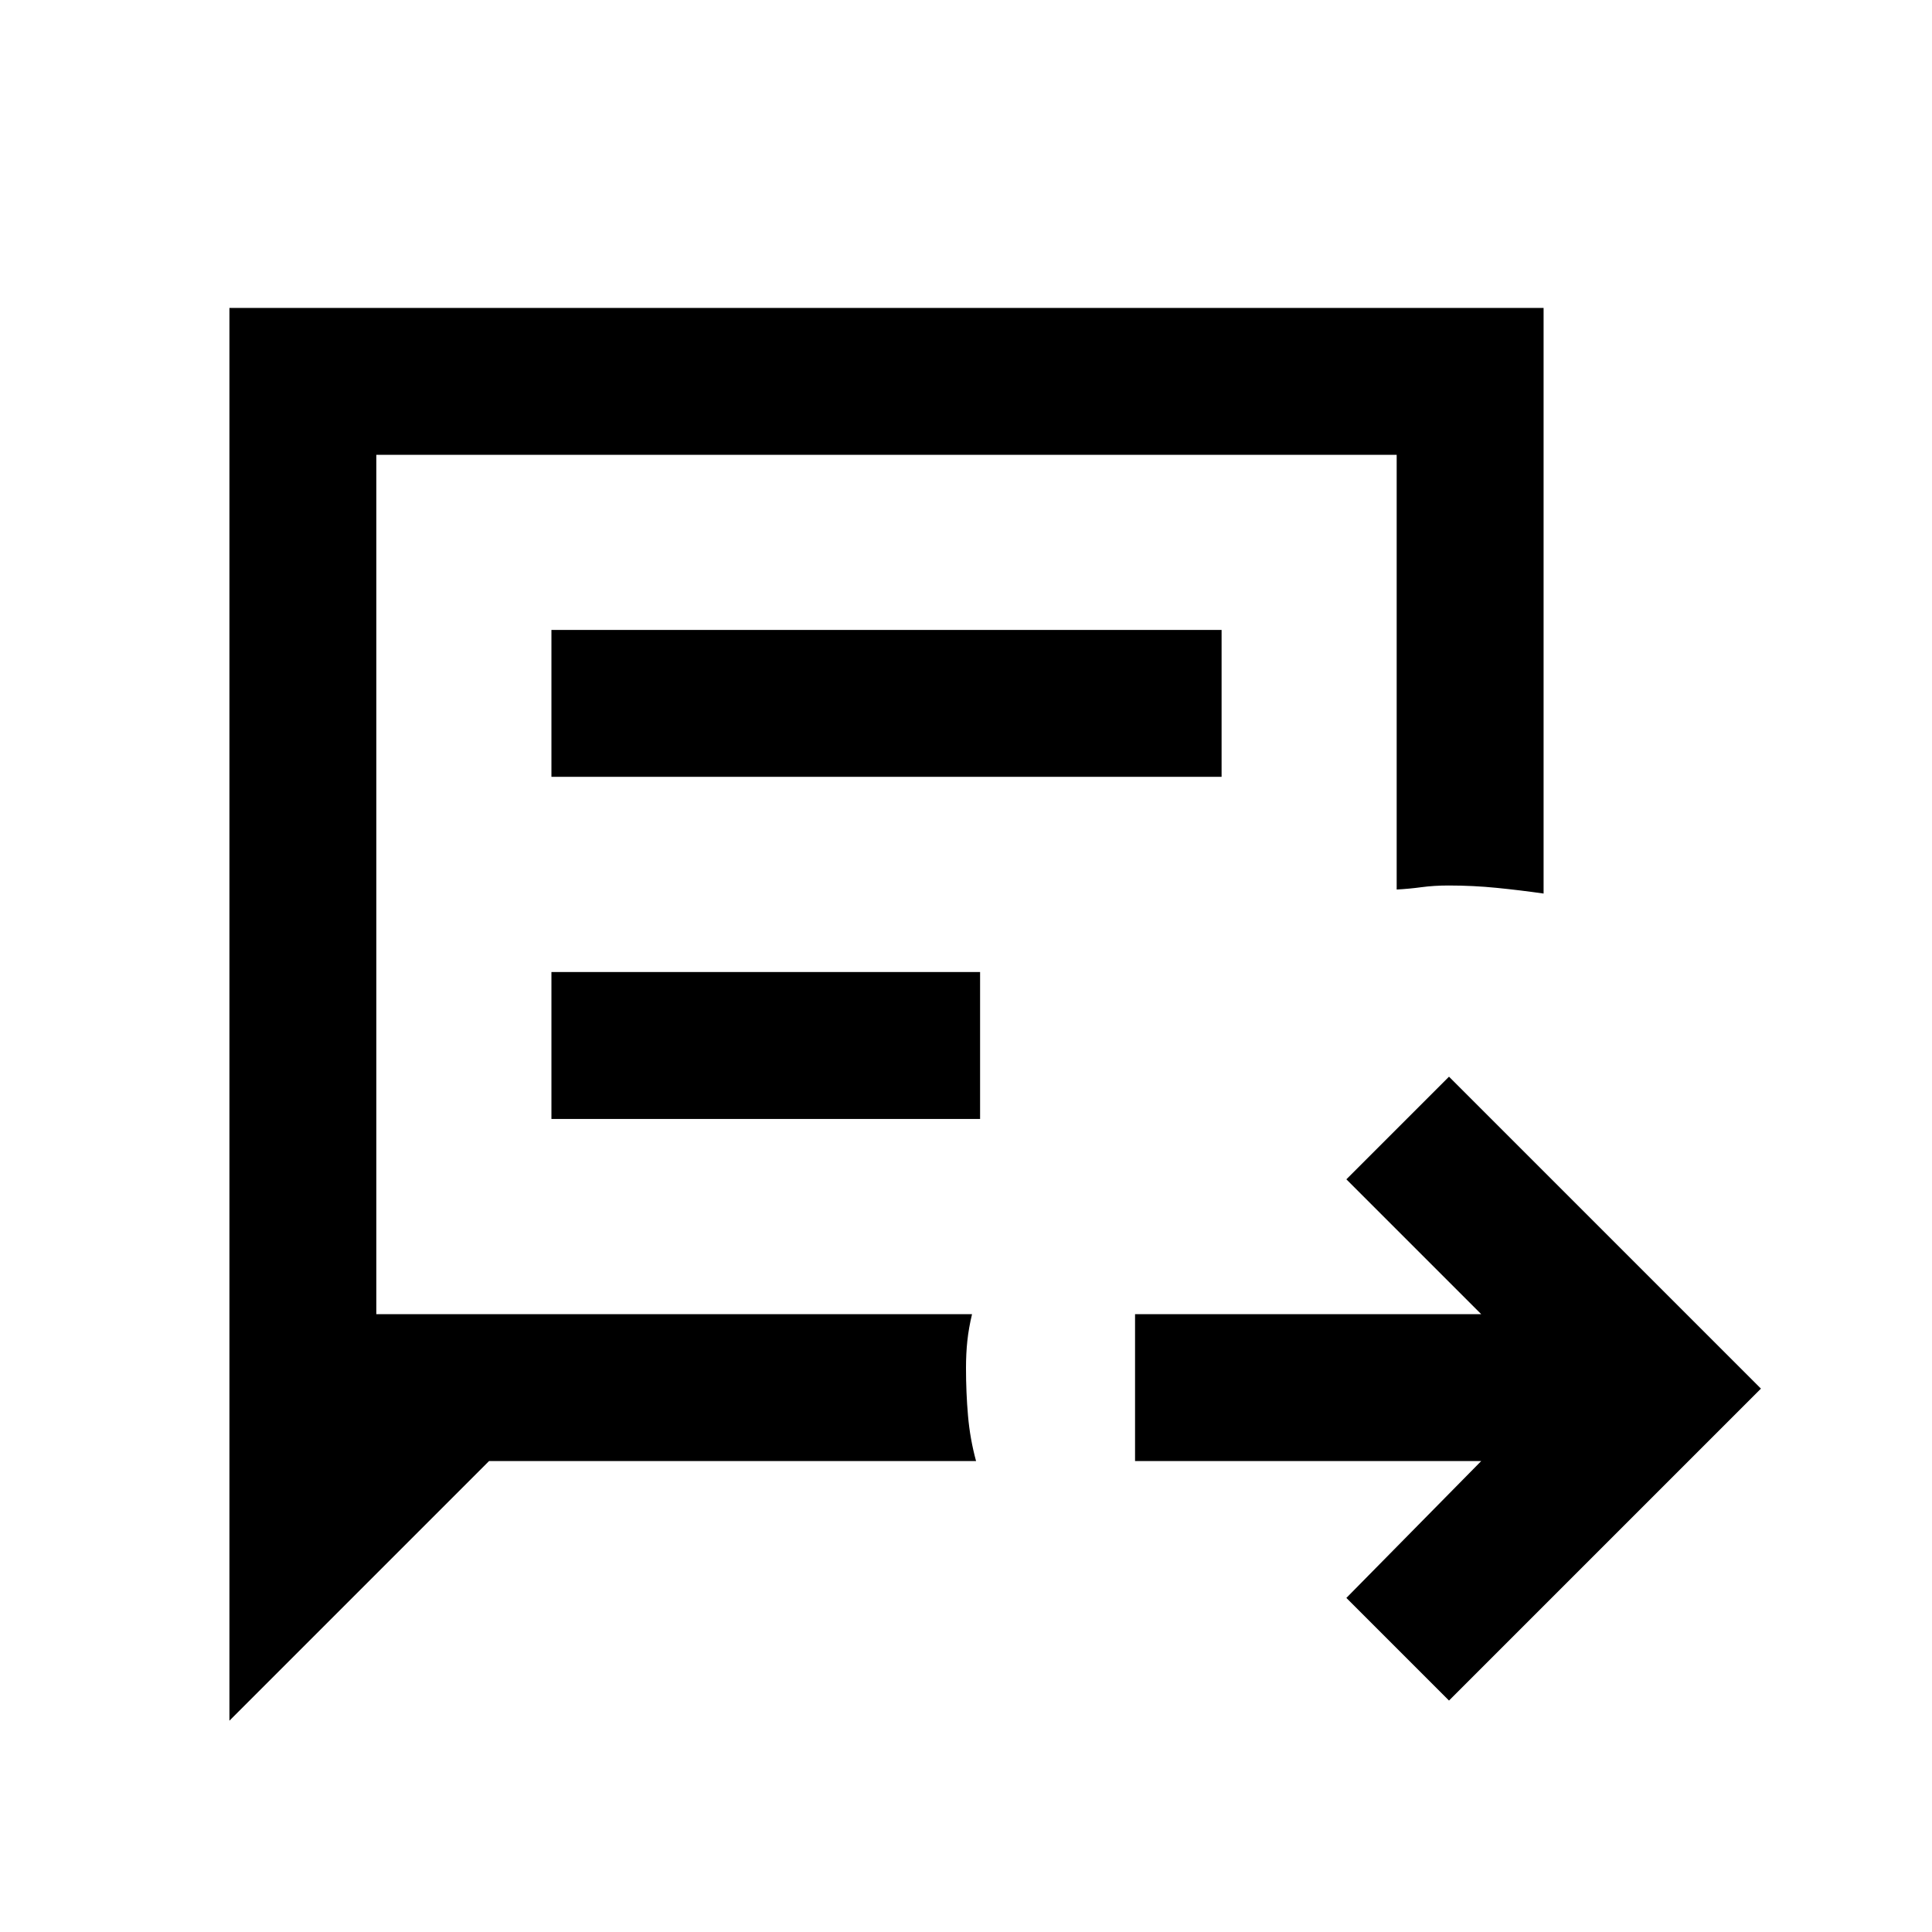 <svg xmlns="http://www.w3.org/2000/svg" height="48" viewBox="0 -960 960 960" width="48"><path d="m720-115-51-51 67-68H564v-73h172l-67-67 51-51 155 155-155 155Zm-606 10v-702h653v291q-11.67-1.67-23.33-2.83Q732-520 719.8-520q-7.2 0-13.4.83-6.2.84-12.4 1.17v-216H187v427h296q-1.67 7-2.33 13.25-.67 6.25-.67 13.5 0 12.25 1 23.75t4 22.5H243L114-105Zm160-469h333v-73H274v73Zm0 170h213v-73H274v73Zm-87 97v-427 427Z"/></svg>